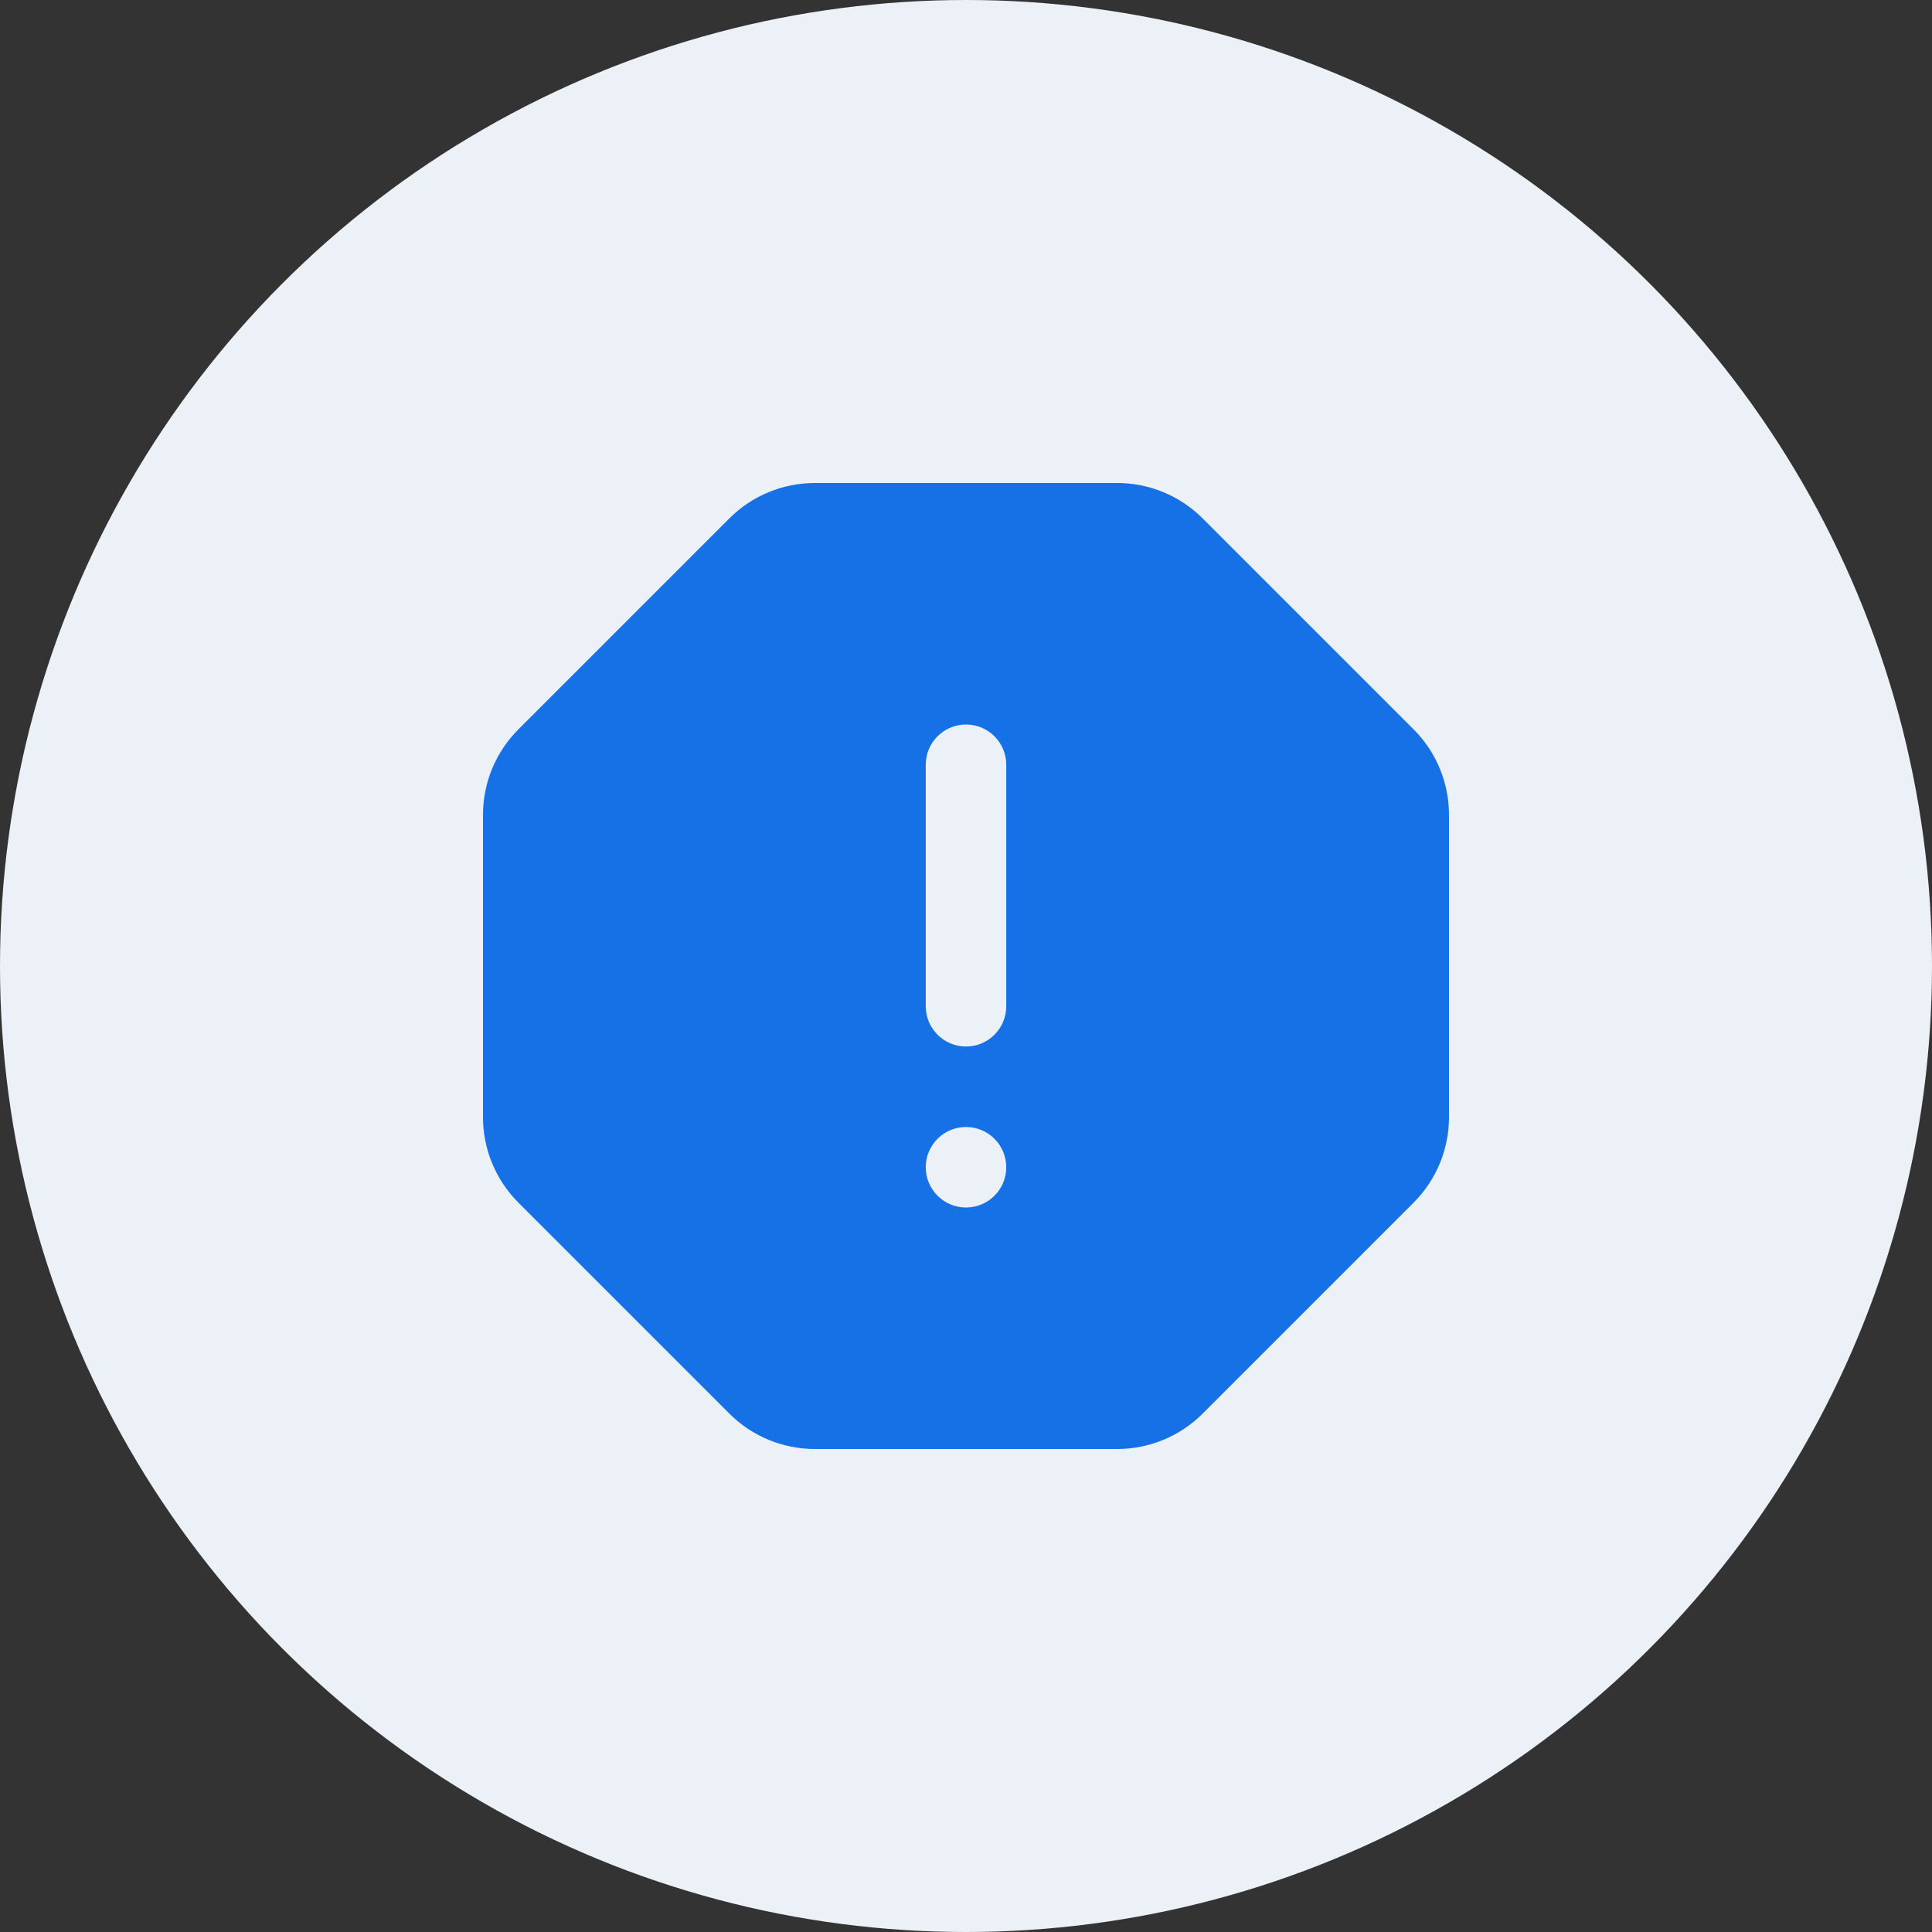 <svg width="48" height="48" viewBox="0 0 48 48" fill="none" xmlns="http://www.w3.org/2000/svg">
<rect x="0" y="0" width="48" height="48" fill="#333333" stroke="none"/>
<circle cx="24" cy="24" r="24" fill="#ECF1F7"/>
<path fill-rule="evenodd" clip-rule="evenodd" d="M20.243 12C19.447 12 18.684 12.316 18.121 12.879L12.879 18.121C12.316 18.684 12 19.447 12 20.243V27.757C12 28.553 12.316 29.316 12.879 29.879L18.121 35.121C18.684 35.684 19.447 36 20.243 36H27.757C28.553 36 29.316 35.684 29.879 35.121L35.121 29.879C35.684 29.316 36 28.553 36 27.757V20.243C36 19.447 35.684 18.684 35.121 18.121L29.879 12.879C29.316 12.316 28.553 12 27.757 12H20.243ZM23 19C23 18.448 23.448 18 24 18C24.552 18 25 18.448 25 19V25C25 25.552 24.552 26 24 26C23.448 26 23 25.552 23 25V19ZM25 29C25 29.552 24.552 30 24 30C23.448 30 23 29.552 23 29C23 28.448 23.448 28 24 28C24.552 28 25 28.448 25 29Z" fill="#1771E6"/>
</svg>
